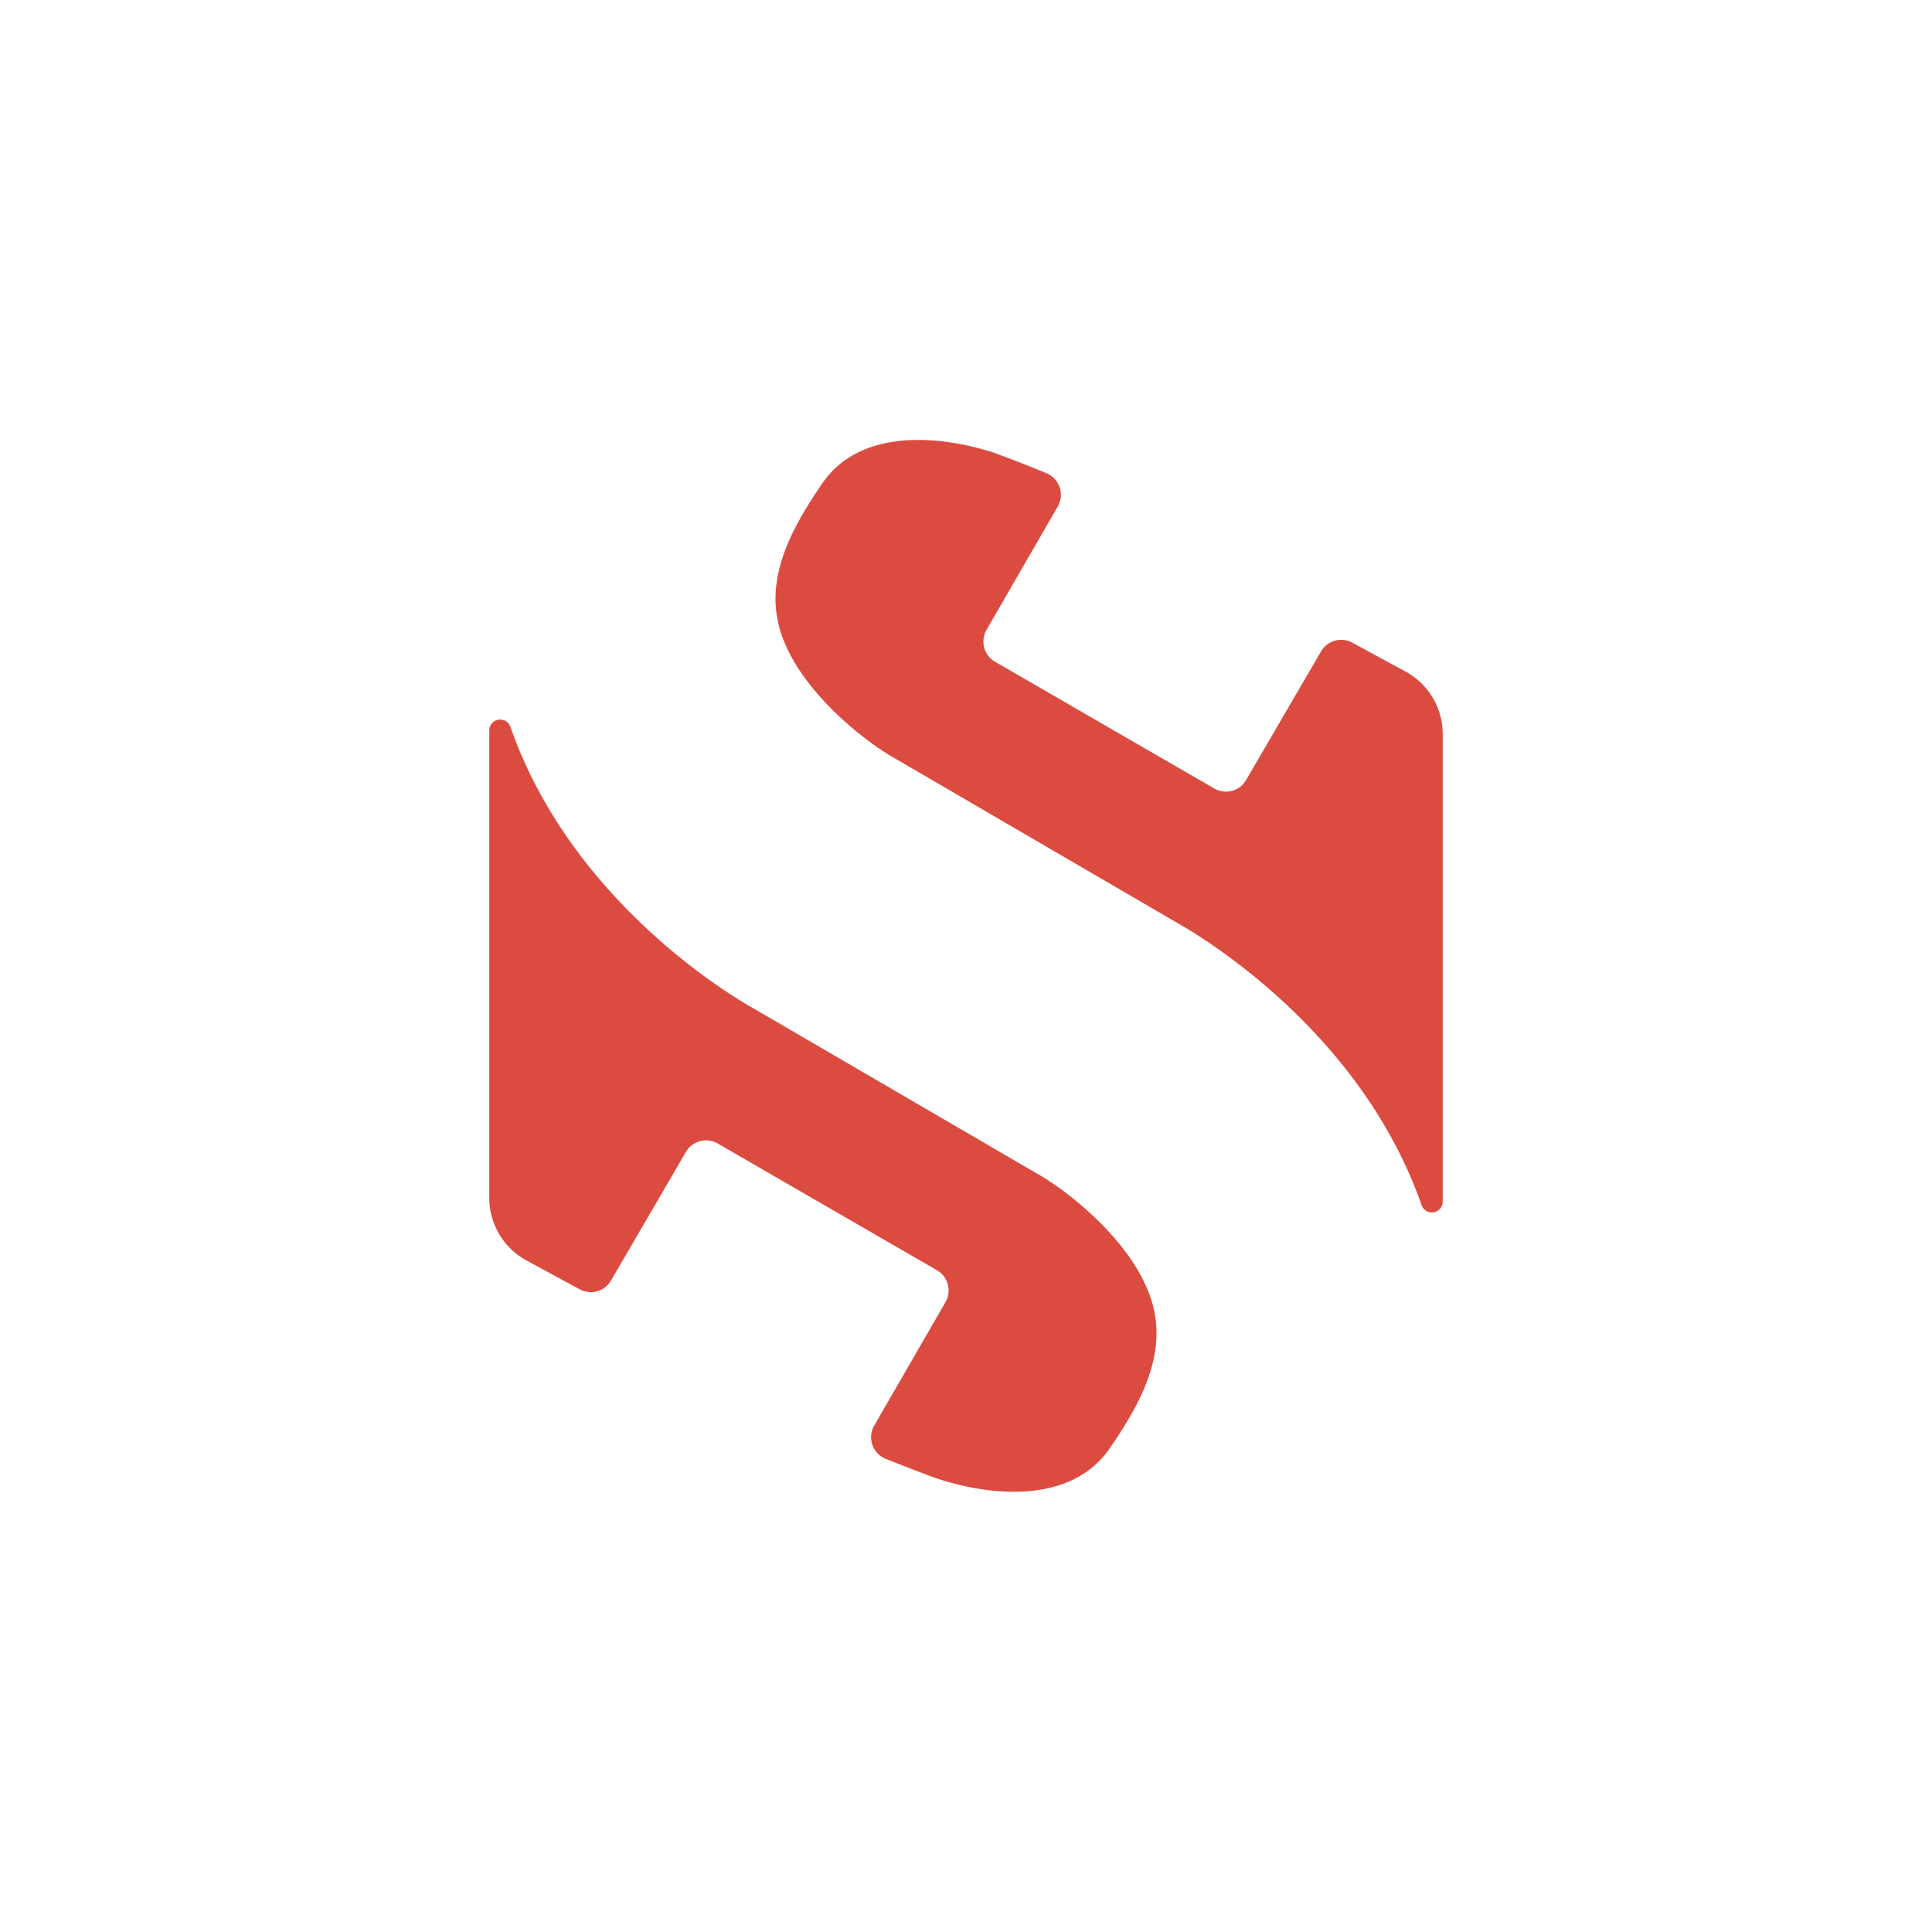 <svg xmlns="http://www.w3.org/2000/svg" viewBox="0 0 200 200"><path d="M80.49 64.15c1.33 6.77 9.07 12.57 11.78 14.14l29.43 17.15c2.86 1.6 19.2 11.41 25.46 29.31a1.12 1.12 0 0 0 1.06.76 1.12 1.12 0 0 0 1.13-1.13V76a7.37 7.37 0 0 0-3.83-6.47l-5.53-3a2.41 2.41 0 0 0-3.24.91L129 80.74a2.41 2.41 0 0 1-3.29.89L103 68.5a2.42 2.42 0 0 1-.88-3.29l7.39-12.8a2.41 2.41 0 0 0-1.16-3.41c-2.35-1-5.12-2-5.35-2.1-5.82-1.9-14-2.56-17.9 3.17-2.77 4.07-5.62 8.93-4.61 14.08zm39.02 71.7c-1.33-6.77-9.07-12.57-11.78-14.14L78.3 104.56C75.44 103 59.1 93.15 52.84 75.25a1.12 1.12 0 0 0-1.06-.76 1.12 1.12 0 0 0-1.13 1.13V124a7.37 7.37 0 0 0 3.83 6.47l5.53 3a2.41 2.41 0 0 0 3.24-.91l7.75-13.3a2.41 2.41 0 0 1 3.29-.89L97 131.5a2.42 2.42 0 0 1 .88 3.29l-7.39 12.8a2.41 2.41 0 0 0 1.16 3.41c2.35.94 5.12 2 5.4 2.07 5.77 1.9 13.94 2.56 17.85-3.17 2.77-4.04 5.62-8.9 4.61-14.05z" style="fill:#dc4b40"/></svg>